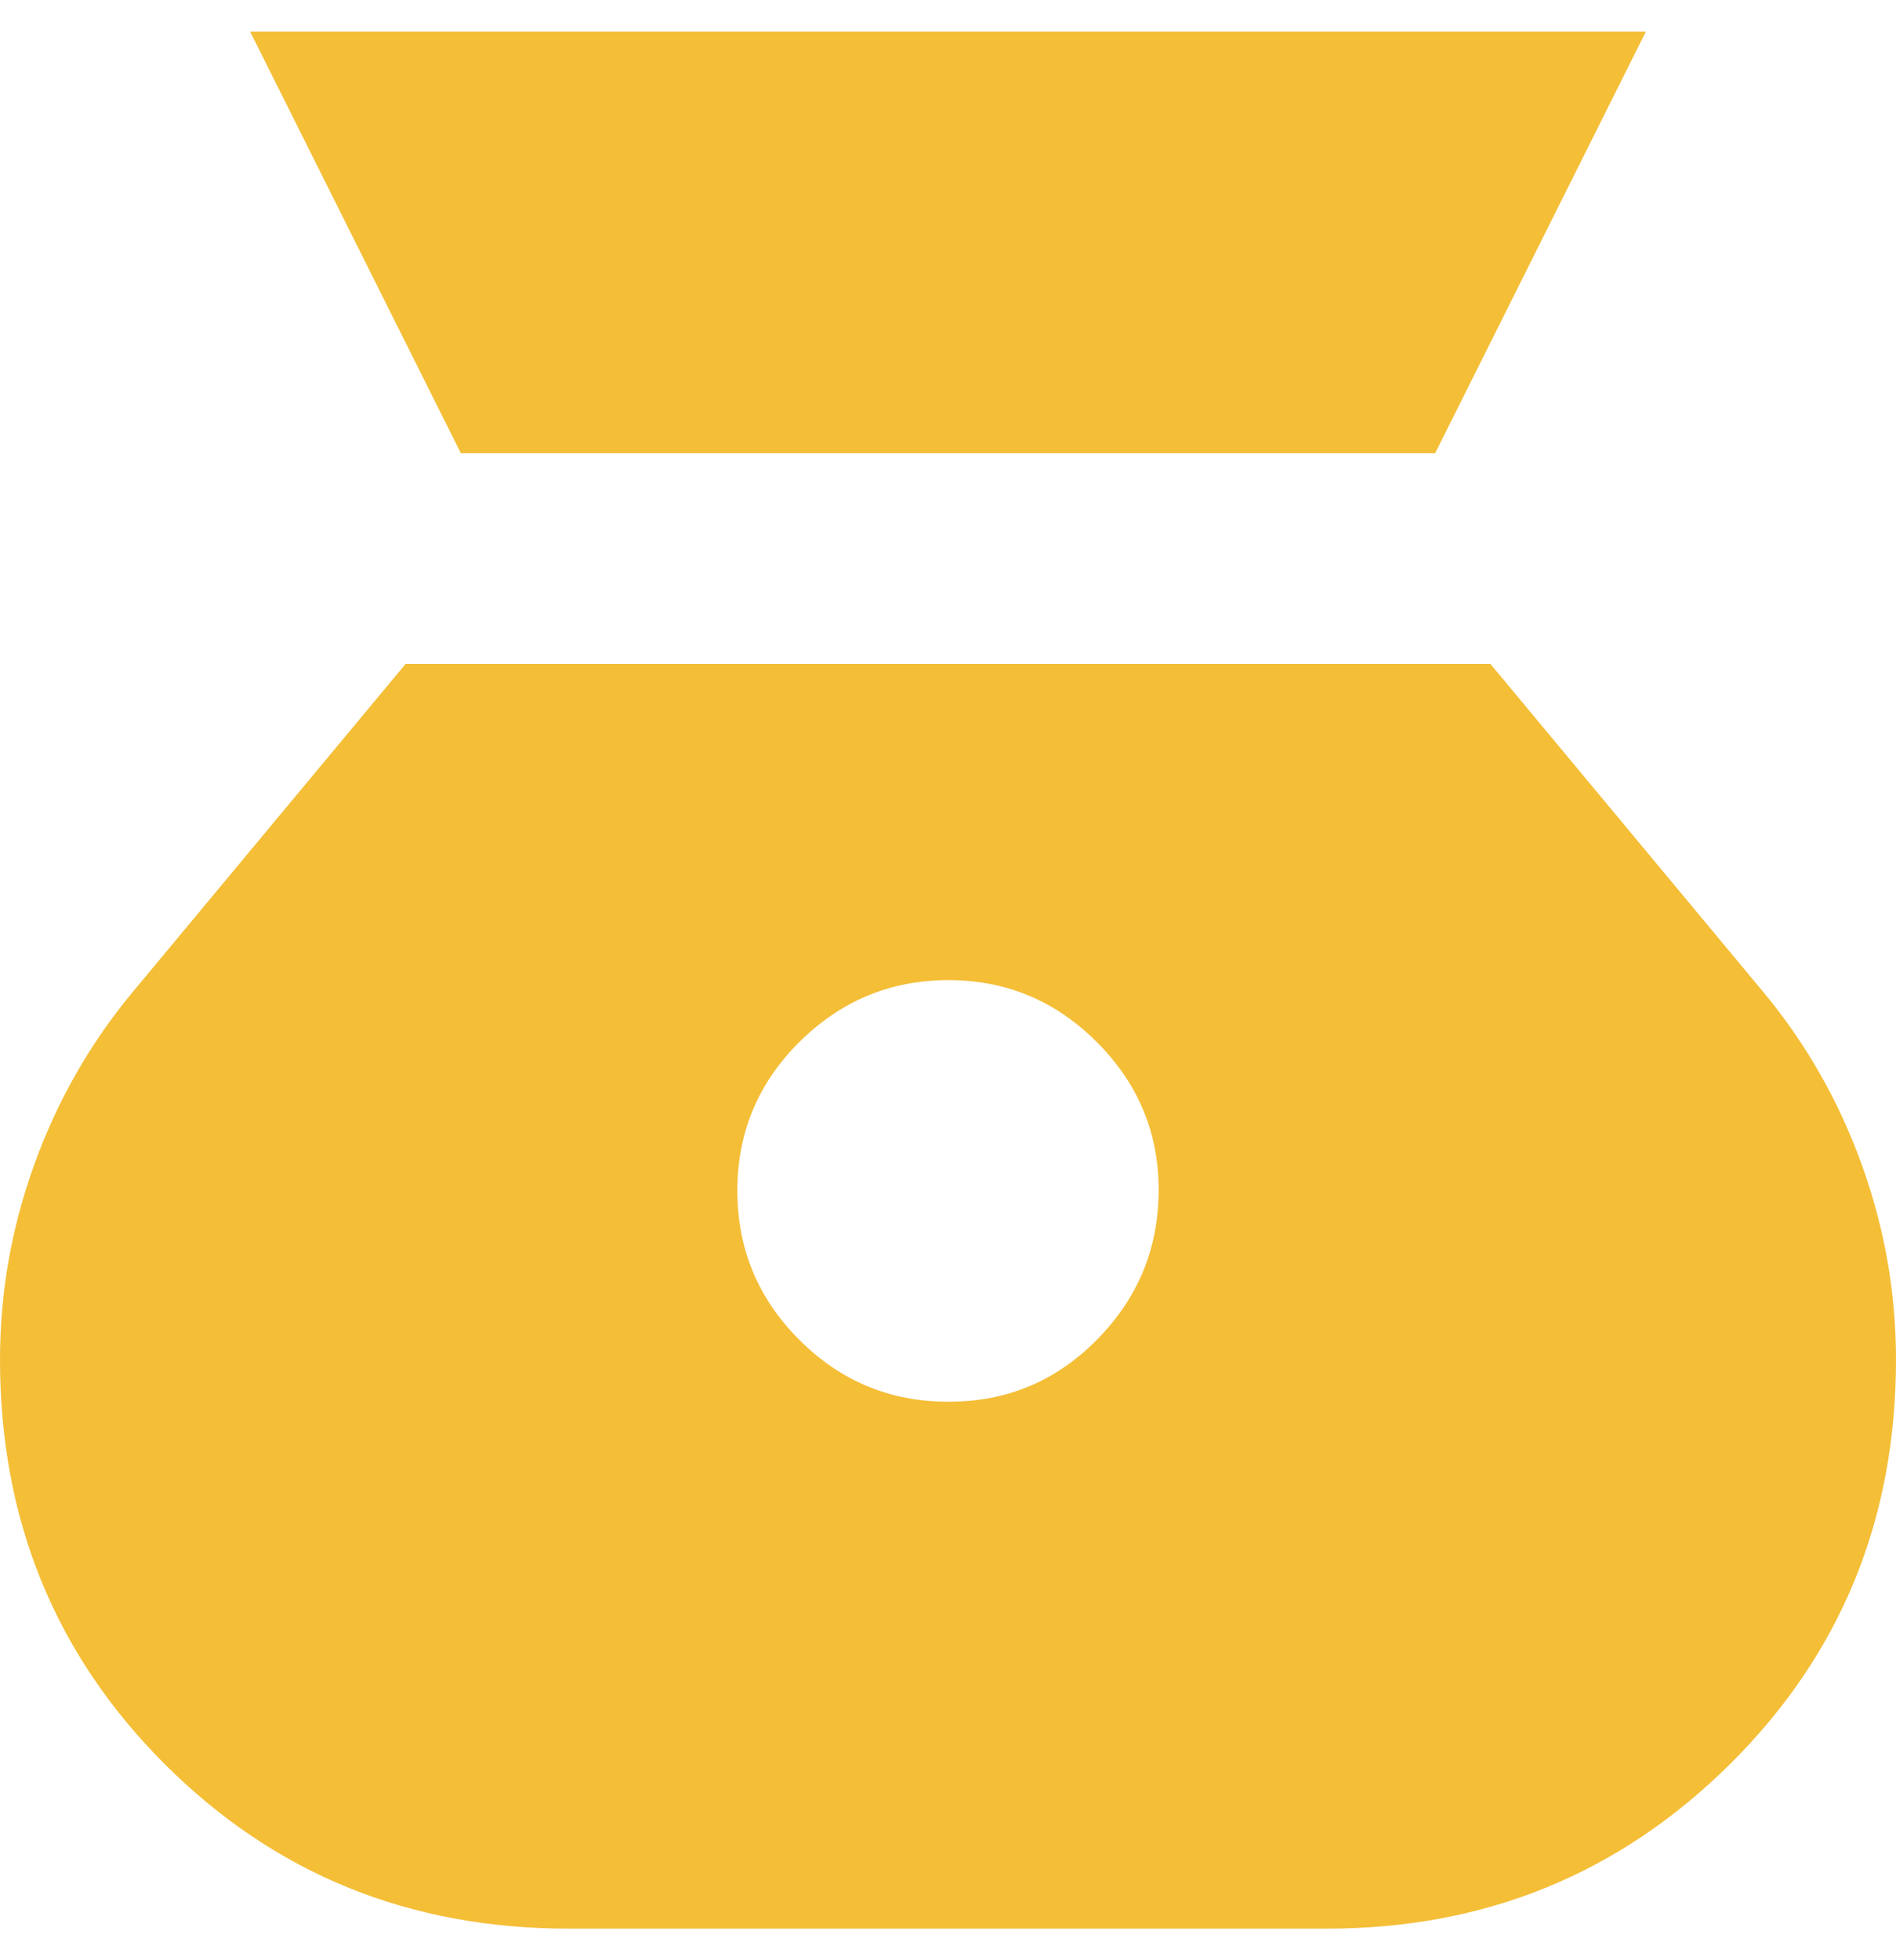 <svg width="30" height="31" viewBox="0 0 30 31" fill="none" xmlns="http://www.w3.org/2000/svg">
<path d="M15 22.167C14.083 22.167 13.299 21.841 12.647 21.188C11.994 20.536 11.668 19.751 11.667 18.833C11.666 17.916 11.992 17.131 12.647 16.48C13.301 15.829 14.086 15.502 15 15.5C15.914 15.498 16.699 15.824 17.355 16.48C18.011 17.136 18.337 17.92 18.333 18.833C18.33 19.747 18.004 20.532 17.355 21.188C16.706 21.845 15.921 22.171 15 22.167ZM7.292 7.167H22.708L26.042 0.5H3.958L7.292 7.167ZM9 30.5H21C23.5 30.5 25.625 29.632 27.375 27.897C29.125 26.161 30 24.029 30 21.5C30 20.444 29.819 19.417 29.458 18.417C29.097 17.417 28.583 16.514 27.917 15.708L23.583 10.5H6.417L2.083 15.708C1.417 16.514 0.903 17.417 0.542 18.417C0.181 19.417 0 20.444 0 21.5C0 24.028 0.868 26.16 2.605 27.897C4.342 29.633 6.473 30.501 9 30.5Z" fill="#F4BE37"/>
</svg>
